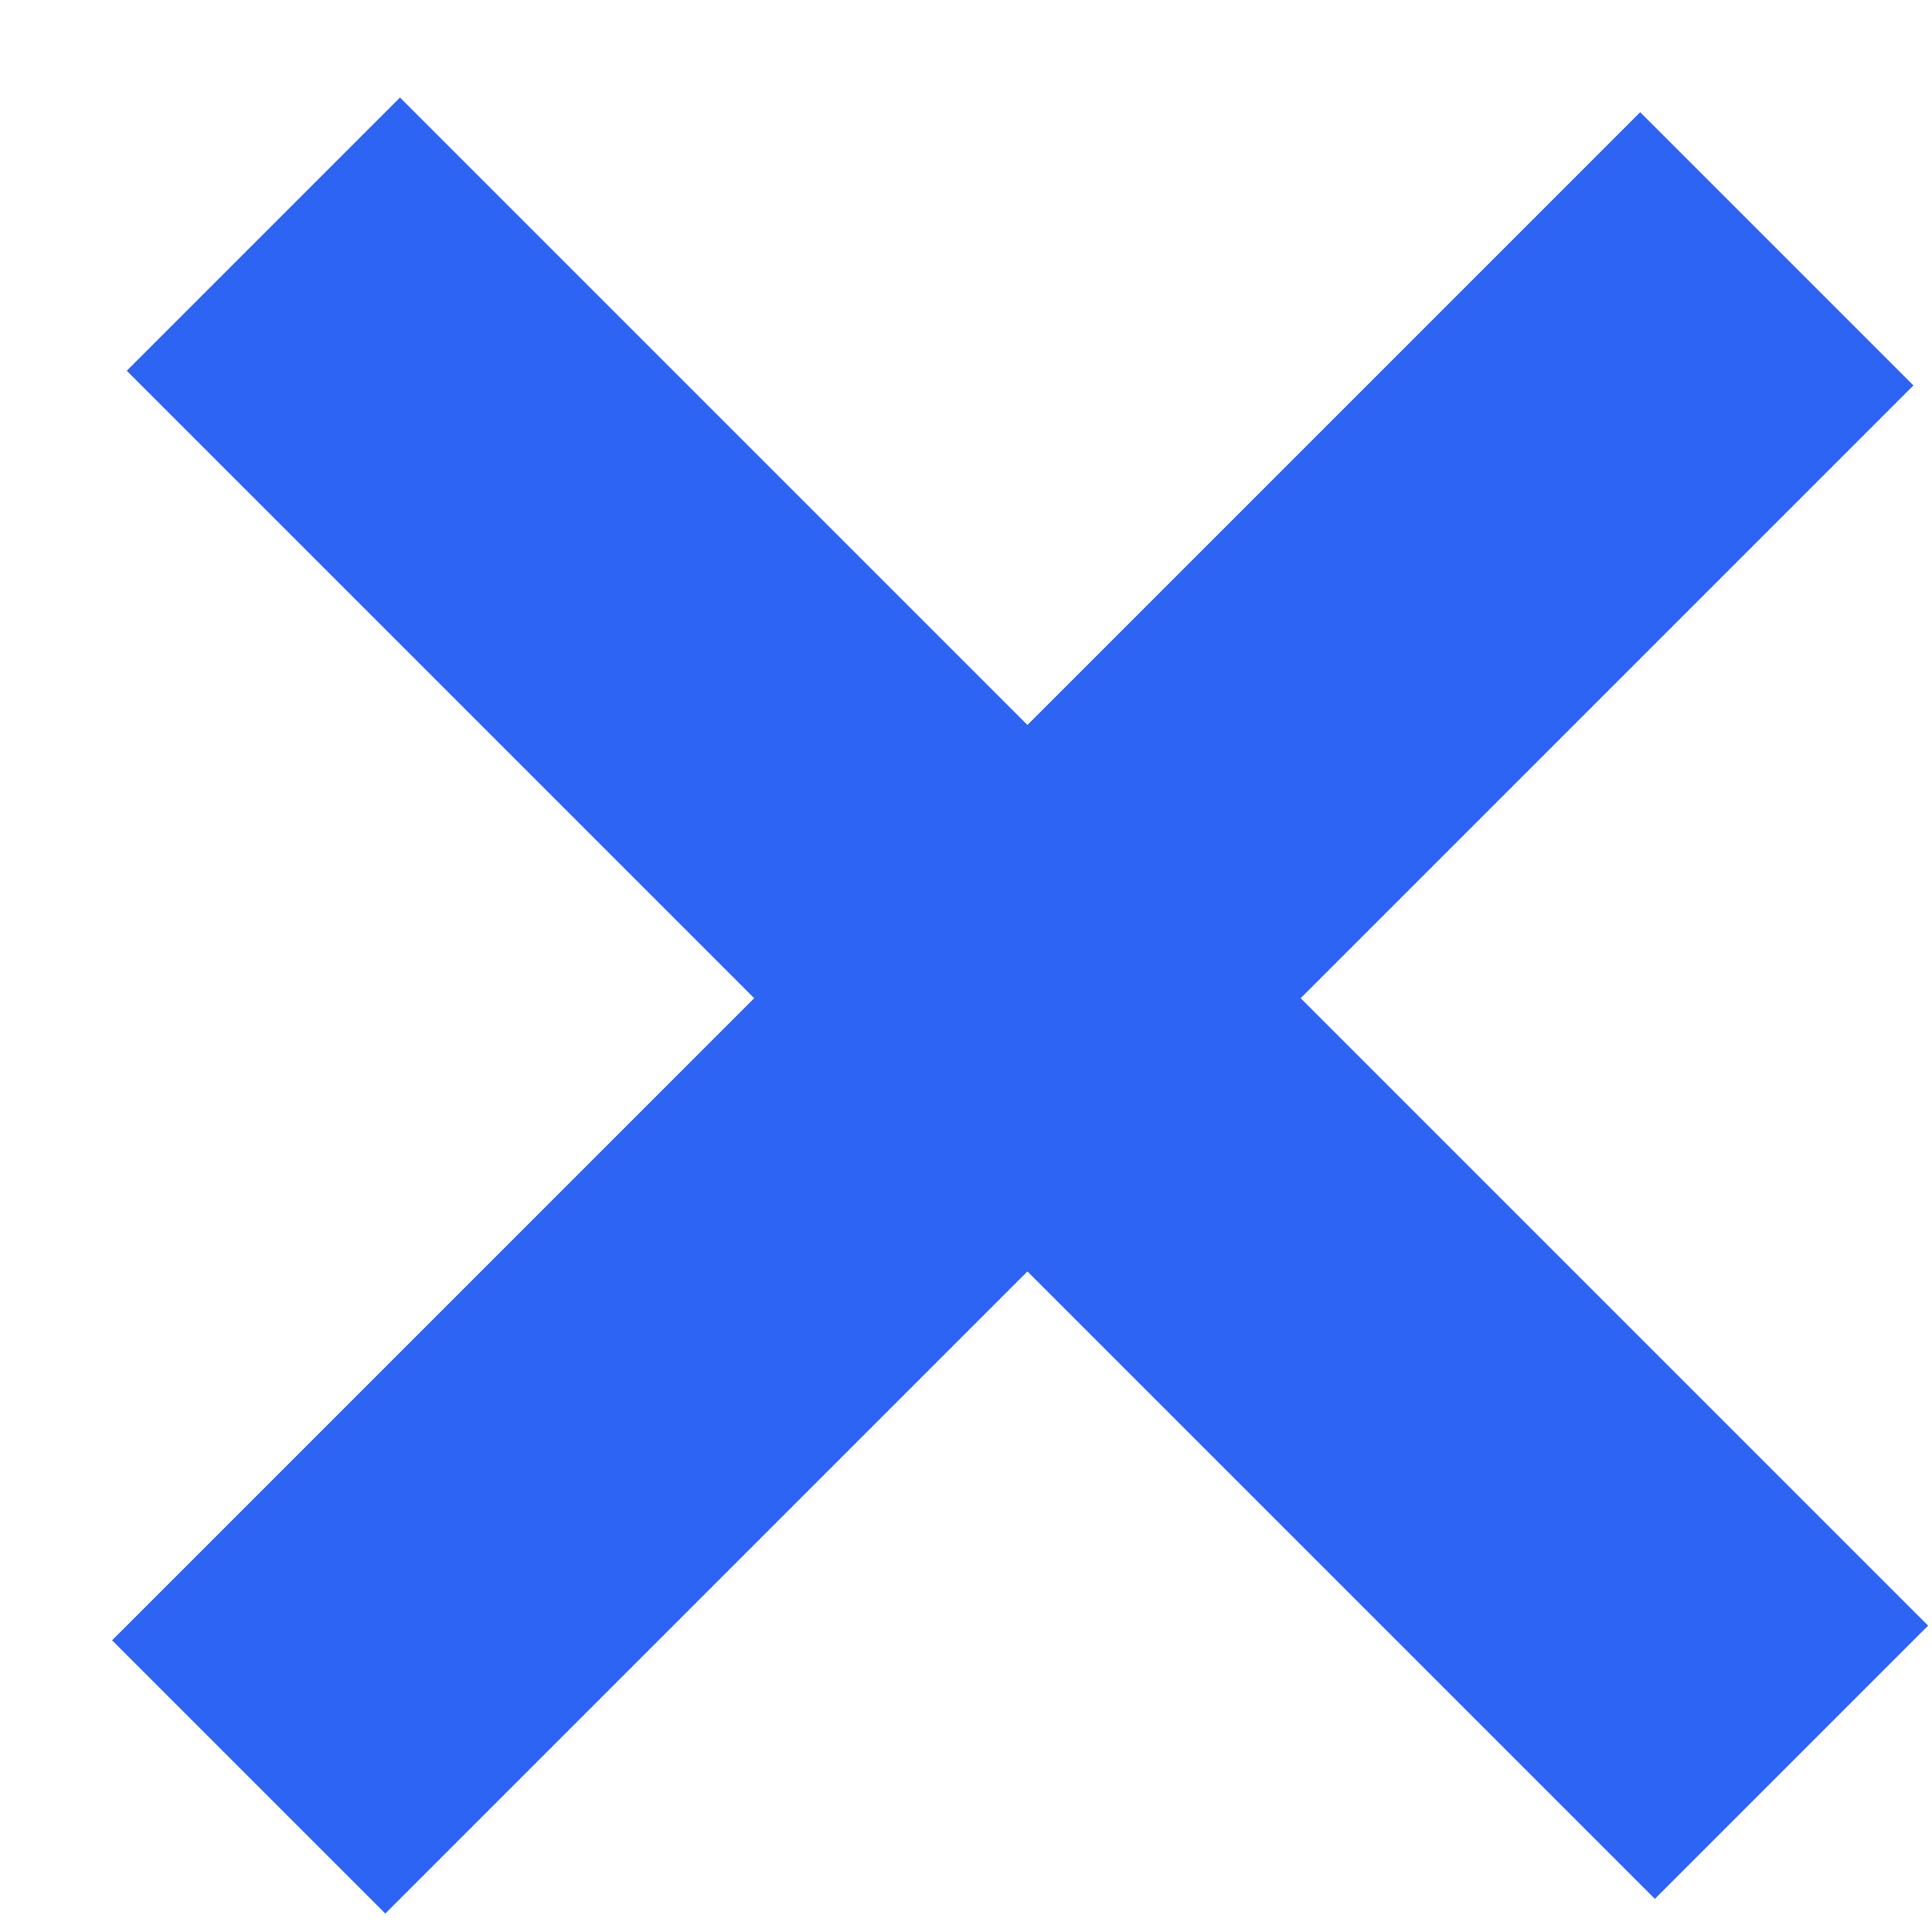 <svg width="15" height="15" viewBox="0 0 15 15" fill="none" xmlns="http://www.w3.org/2000/svg">
<path d="M13.795 1.932L7.977 7.75M1.931 13.796L7.977 7.75M7.977 7.75L13.909 13.682M7.977 7.75L2.045 1.818" stroke="#2D64F4" stroke-width="3"/>
</svg>
